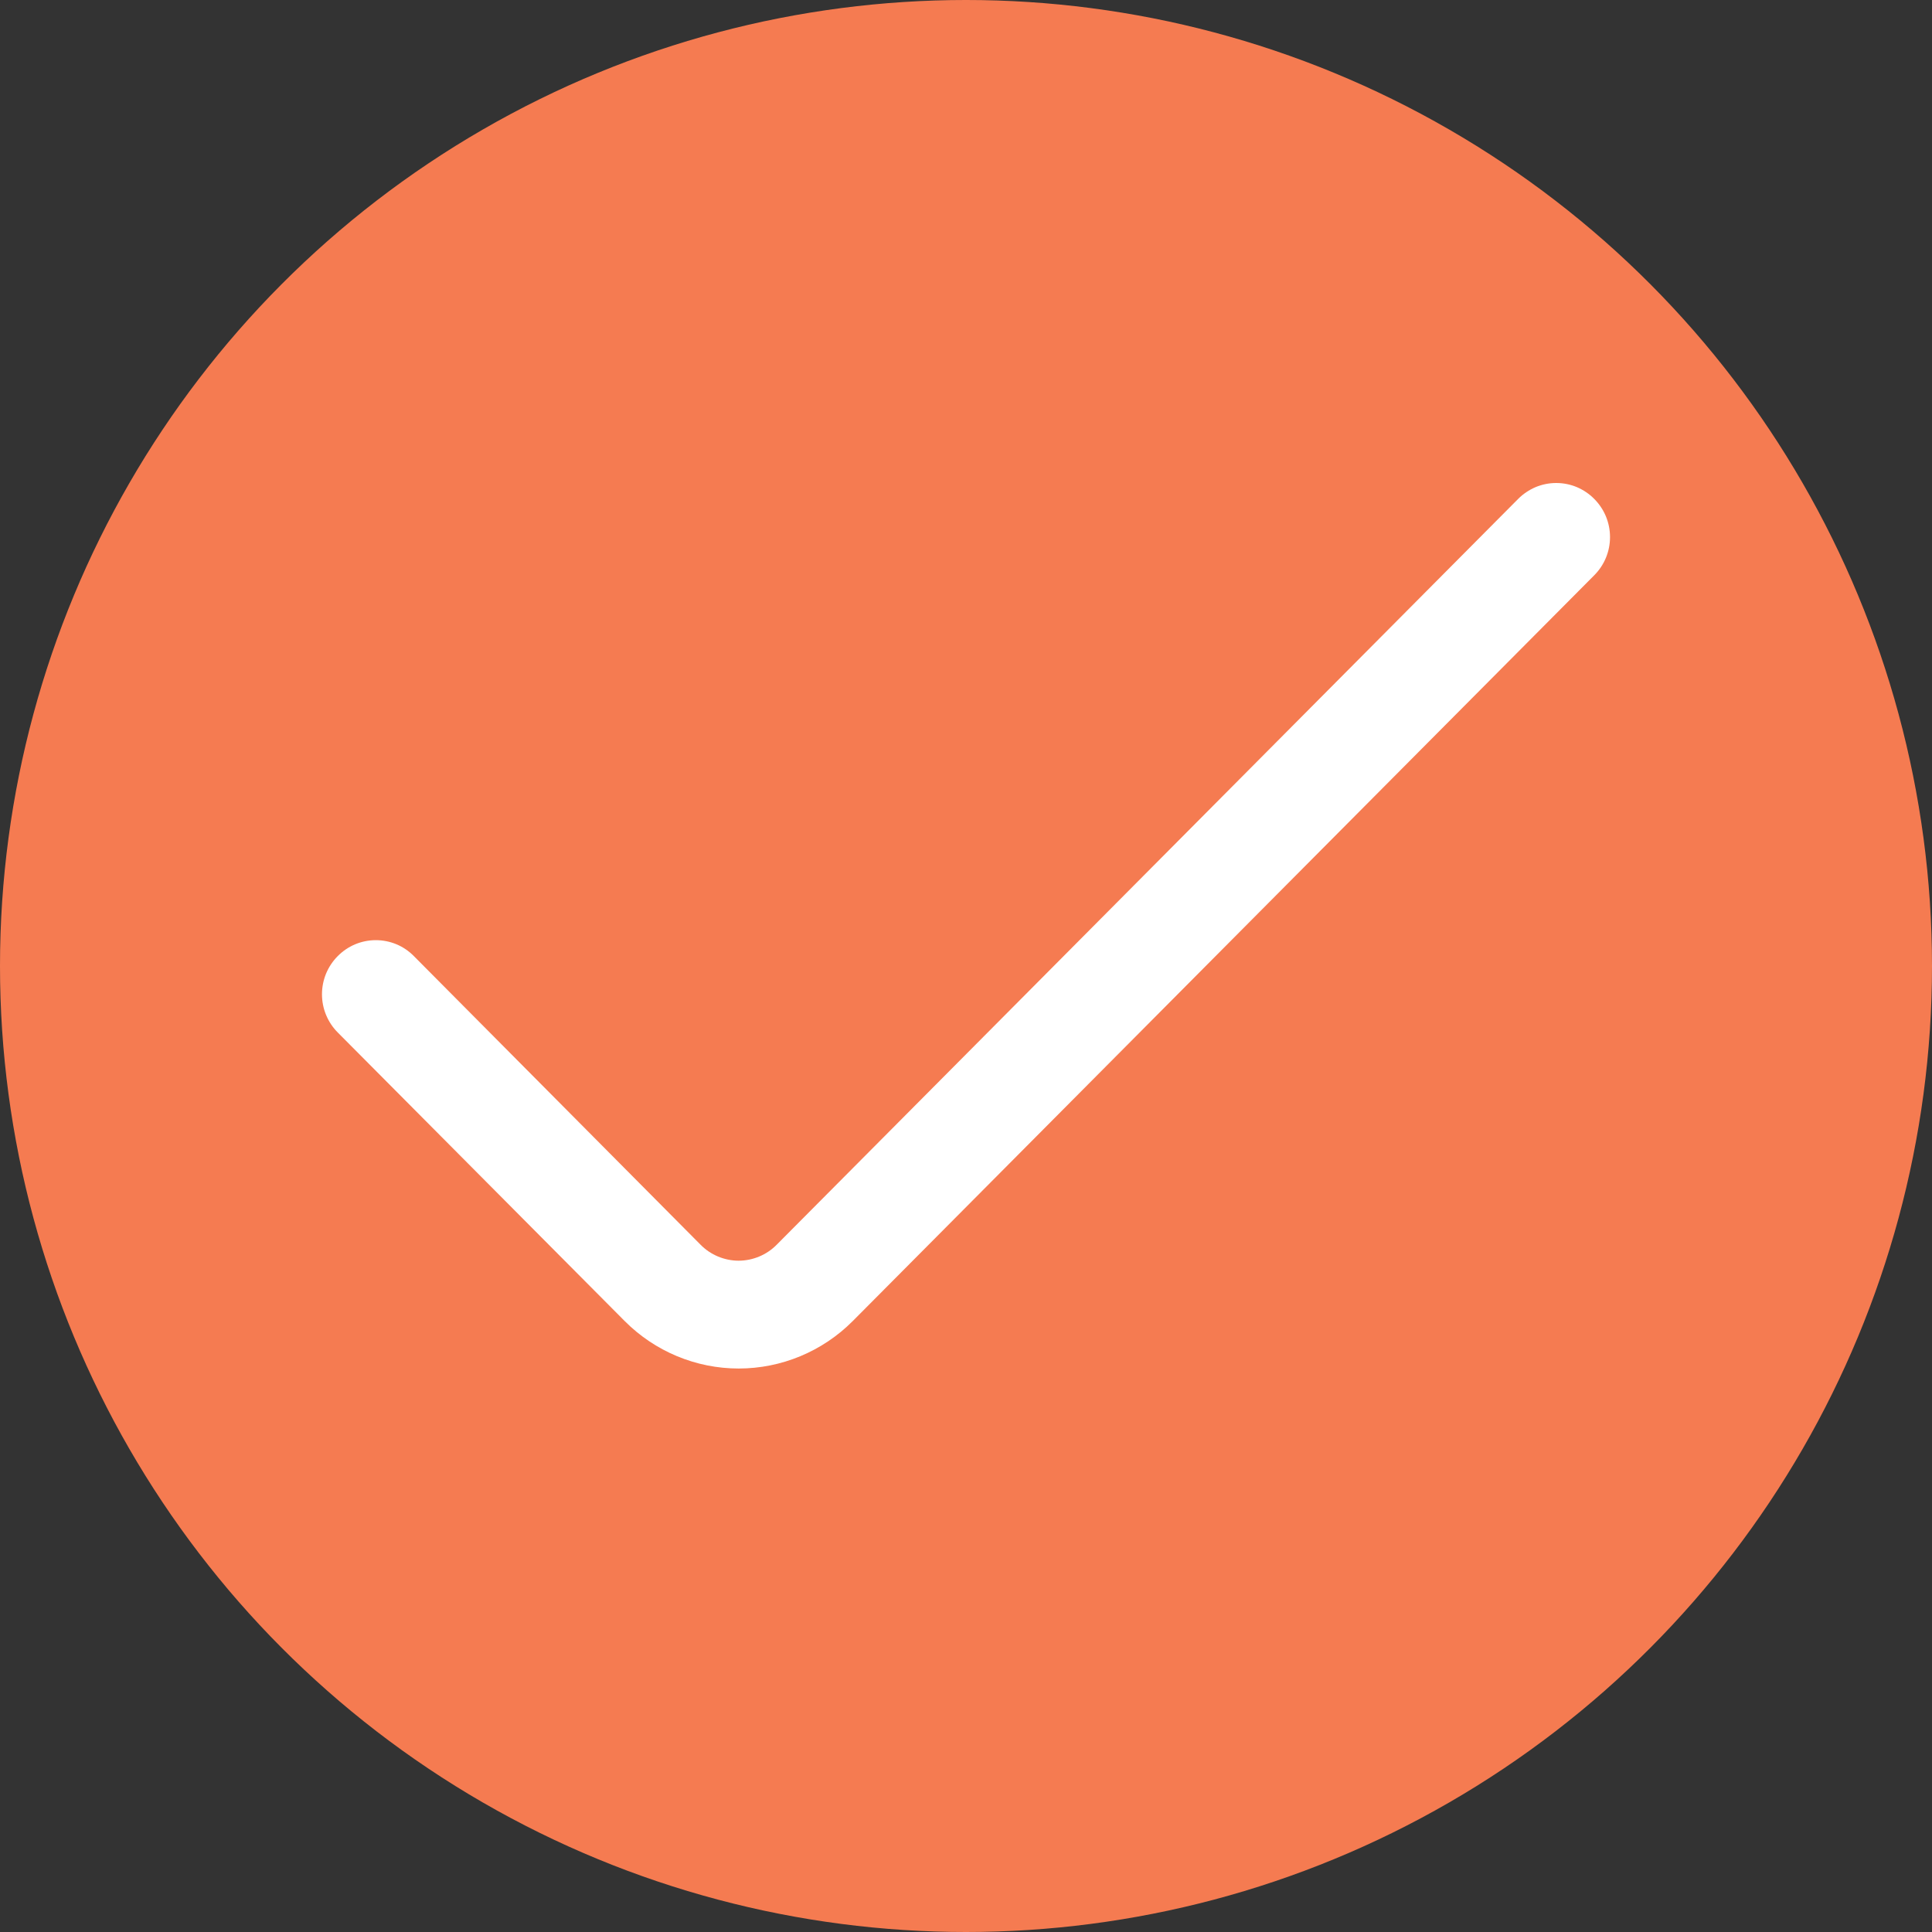 <svg width="32" height="32" viewBox="0 0 32 32" fill="none" xmlns="http://www.w3.org/2000/svg">
<rect x="0" y="0" width="32" height="32" fill="#333333" stroke="none"/>
<circle cx="16" cy="16" r="16" fill="#F57B51"/>
<path d="M25.146 8.263L12.864 20.617C12.781 20.701 12.683 20.767 12.575 20.812C12.467 20.857 12.351 20.881 12.234 20.881C12.117 20.881 12.001 20.857 11.893 20.812C11.785 20.767 11.687 20.701 11.604 20.617L6.854 15.835C6.772 15.752 6.674 15.685 6.566 15.64C6.457 15.595 6.342 15.572 6.225 15.572C6.108 15.572 5.992 15.595 5.884 15.64C5.776 15.685 5.677 15.752 5.595 15.835C5.512 15.918 5.446 16.017 5.401 16.125C5.356 16.234 5.333 16.351 5.333 16.468C5.333 16.586 5.356 16.703 5.401 16.811C5.446 16.92 5.512 17.019 5.595 17.102L10.347 21.881C10.848 22.384 11.527 22.667 12.235 22.667C12.943 22.667 13.623 22.384 14.124 21.881L26.405 9.529C26.488 9.446 26.554 9.347 26.599 9.239C26.644 9.13 26.667 9.014 26.667 8.896C26.667 8.779 26.644 8.662 26.599 8.553C26.554 8.445 26.488 8.346 26.405 8.263C26.323 8.18 26.225 8.114 26.117 8.068C26.009 8.023 25.893 8 25.776 8C25.659 8 25.543 8.023 25.435 8.068C25.327 8.114 25.229 8.18 25.146 8.263Z" fill="white"/>
</svg>
